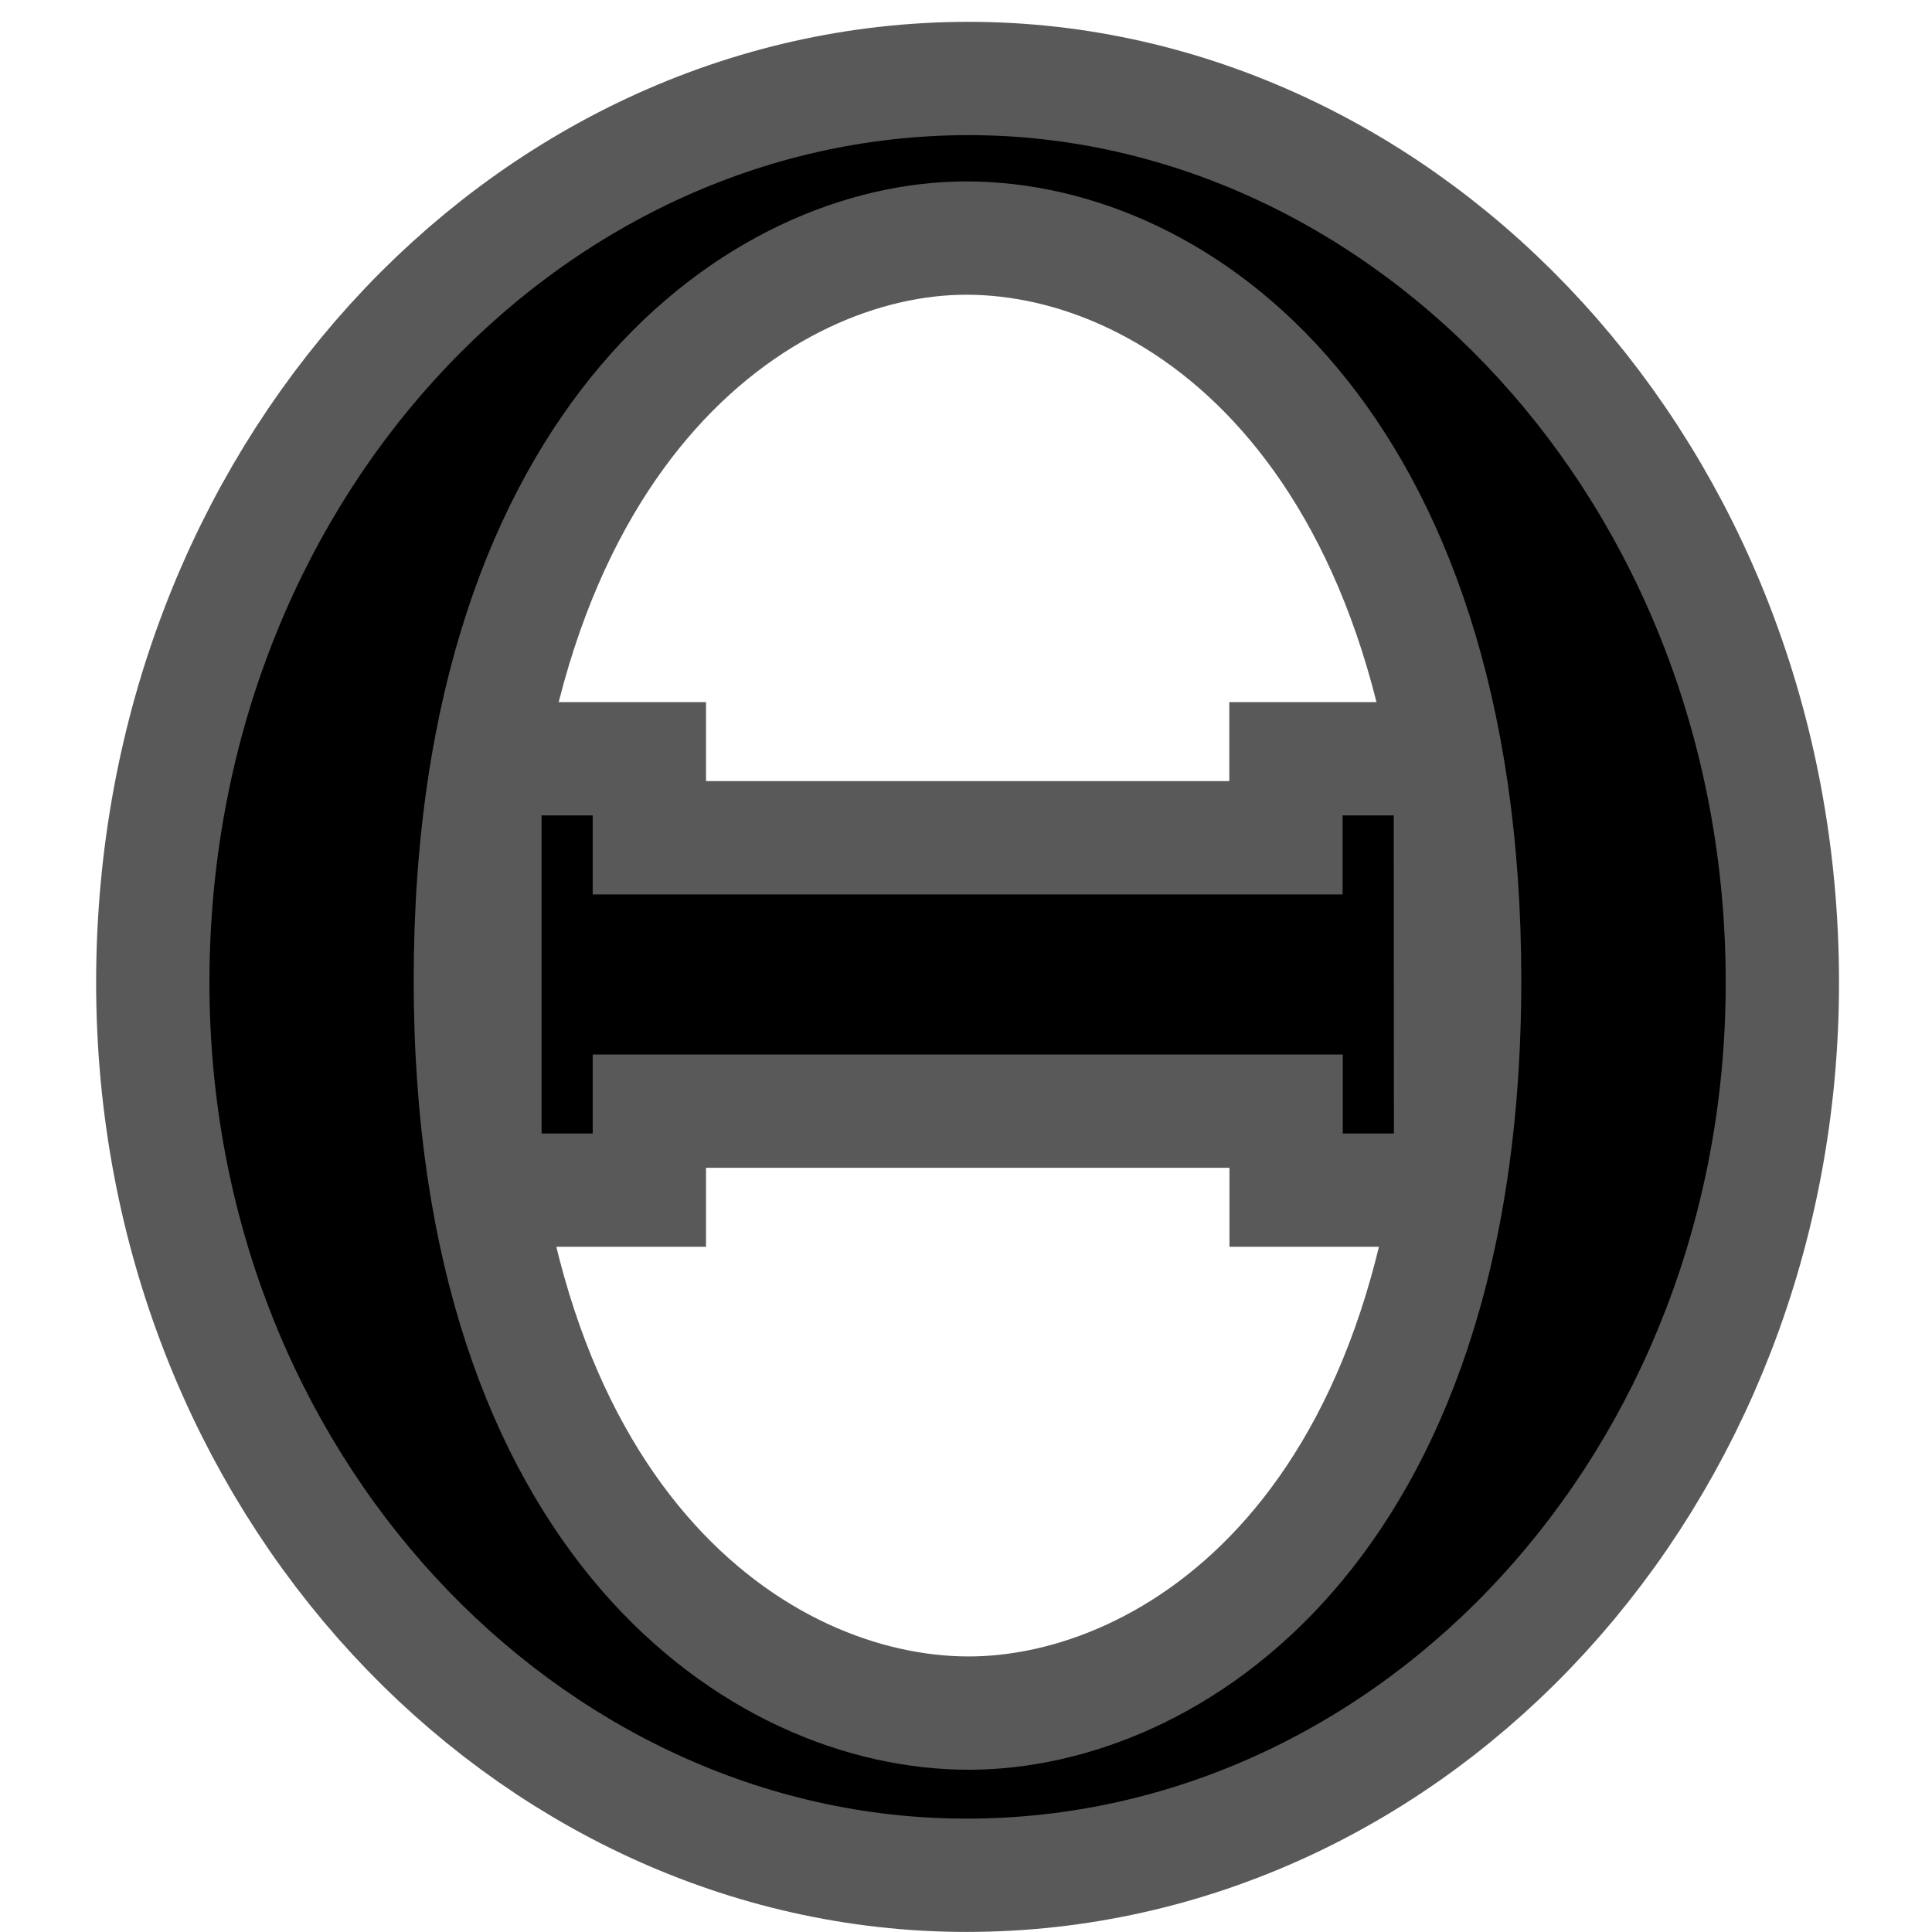 <?xml version="1.0" encoding="UTF-8" standalone="no"?>
<!-- This file was generated by dvisvgm 2.1.3 -->

<svg
   height="20"
   version="1.1"
   viewBox="40 62.924 13.5 13.5"
   width="20"
   id="svg2712"
   xmlns="http://www.w3.org/2000/svg"
   xmlns:svg="http://www.w3.org/2000/svg"
   xmlns:rdf="http://www.w3.org/1999/02/22-rdf-syntax-ns#"
   xmlns:cc="http://creativecommons.org/ns#"
   xmlns:dc="http://purl.org/dc/elements/1.1/">
  <defs
     id="defs2707" />
  <g
     id="page1"
     transform="matrix(1.131,0,0,1.131,-4.652,-6.964)">
    <path
       d="m 50.142,67.864 c 0,-2.97 -2.181,-5.236 -4.677,-5.236 -2.554,0 -4.691,2.295 -4.691,5.236 0,2.912 2.166,5.165 4.677,5.165 2.568,0 4.691,-2.281 4.691,-5.165 z m -4.677,4.863 c -1.492,0 -3.429,-1.349 -3.429,-4.878 0,-3.558 1.951,-4.935 3.414,-4.935 1.535,0 3.429,1.42 3.429,4.935 0,3.587 -1.98,4.878 -3.414,4.878 z M 48.091,66.831 h -0.316 v 0.488 H 43.142 V 66.831 H 42.826 v 1.965 h 0.316 v -0.488 h 4.634 v 0.488 h 0.316 z"
       style="opacity:1;fill:#000000;fill-opacity:1;stroke:#000000;stroke-miterlimit:4;stroke-dasharray:none;stroke-opacity:0.65;stroke-width:1.4"
       id="path2709" />
  </g>
</svg>
